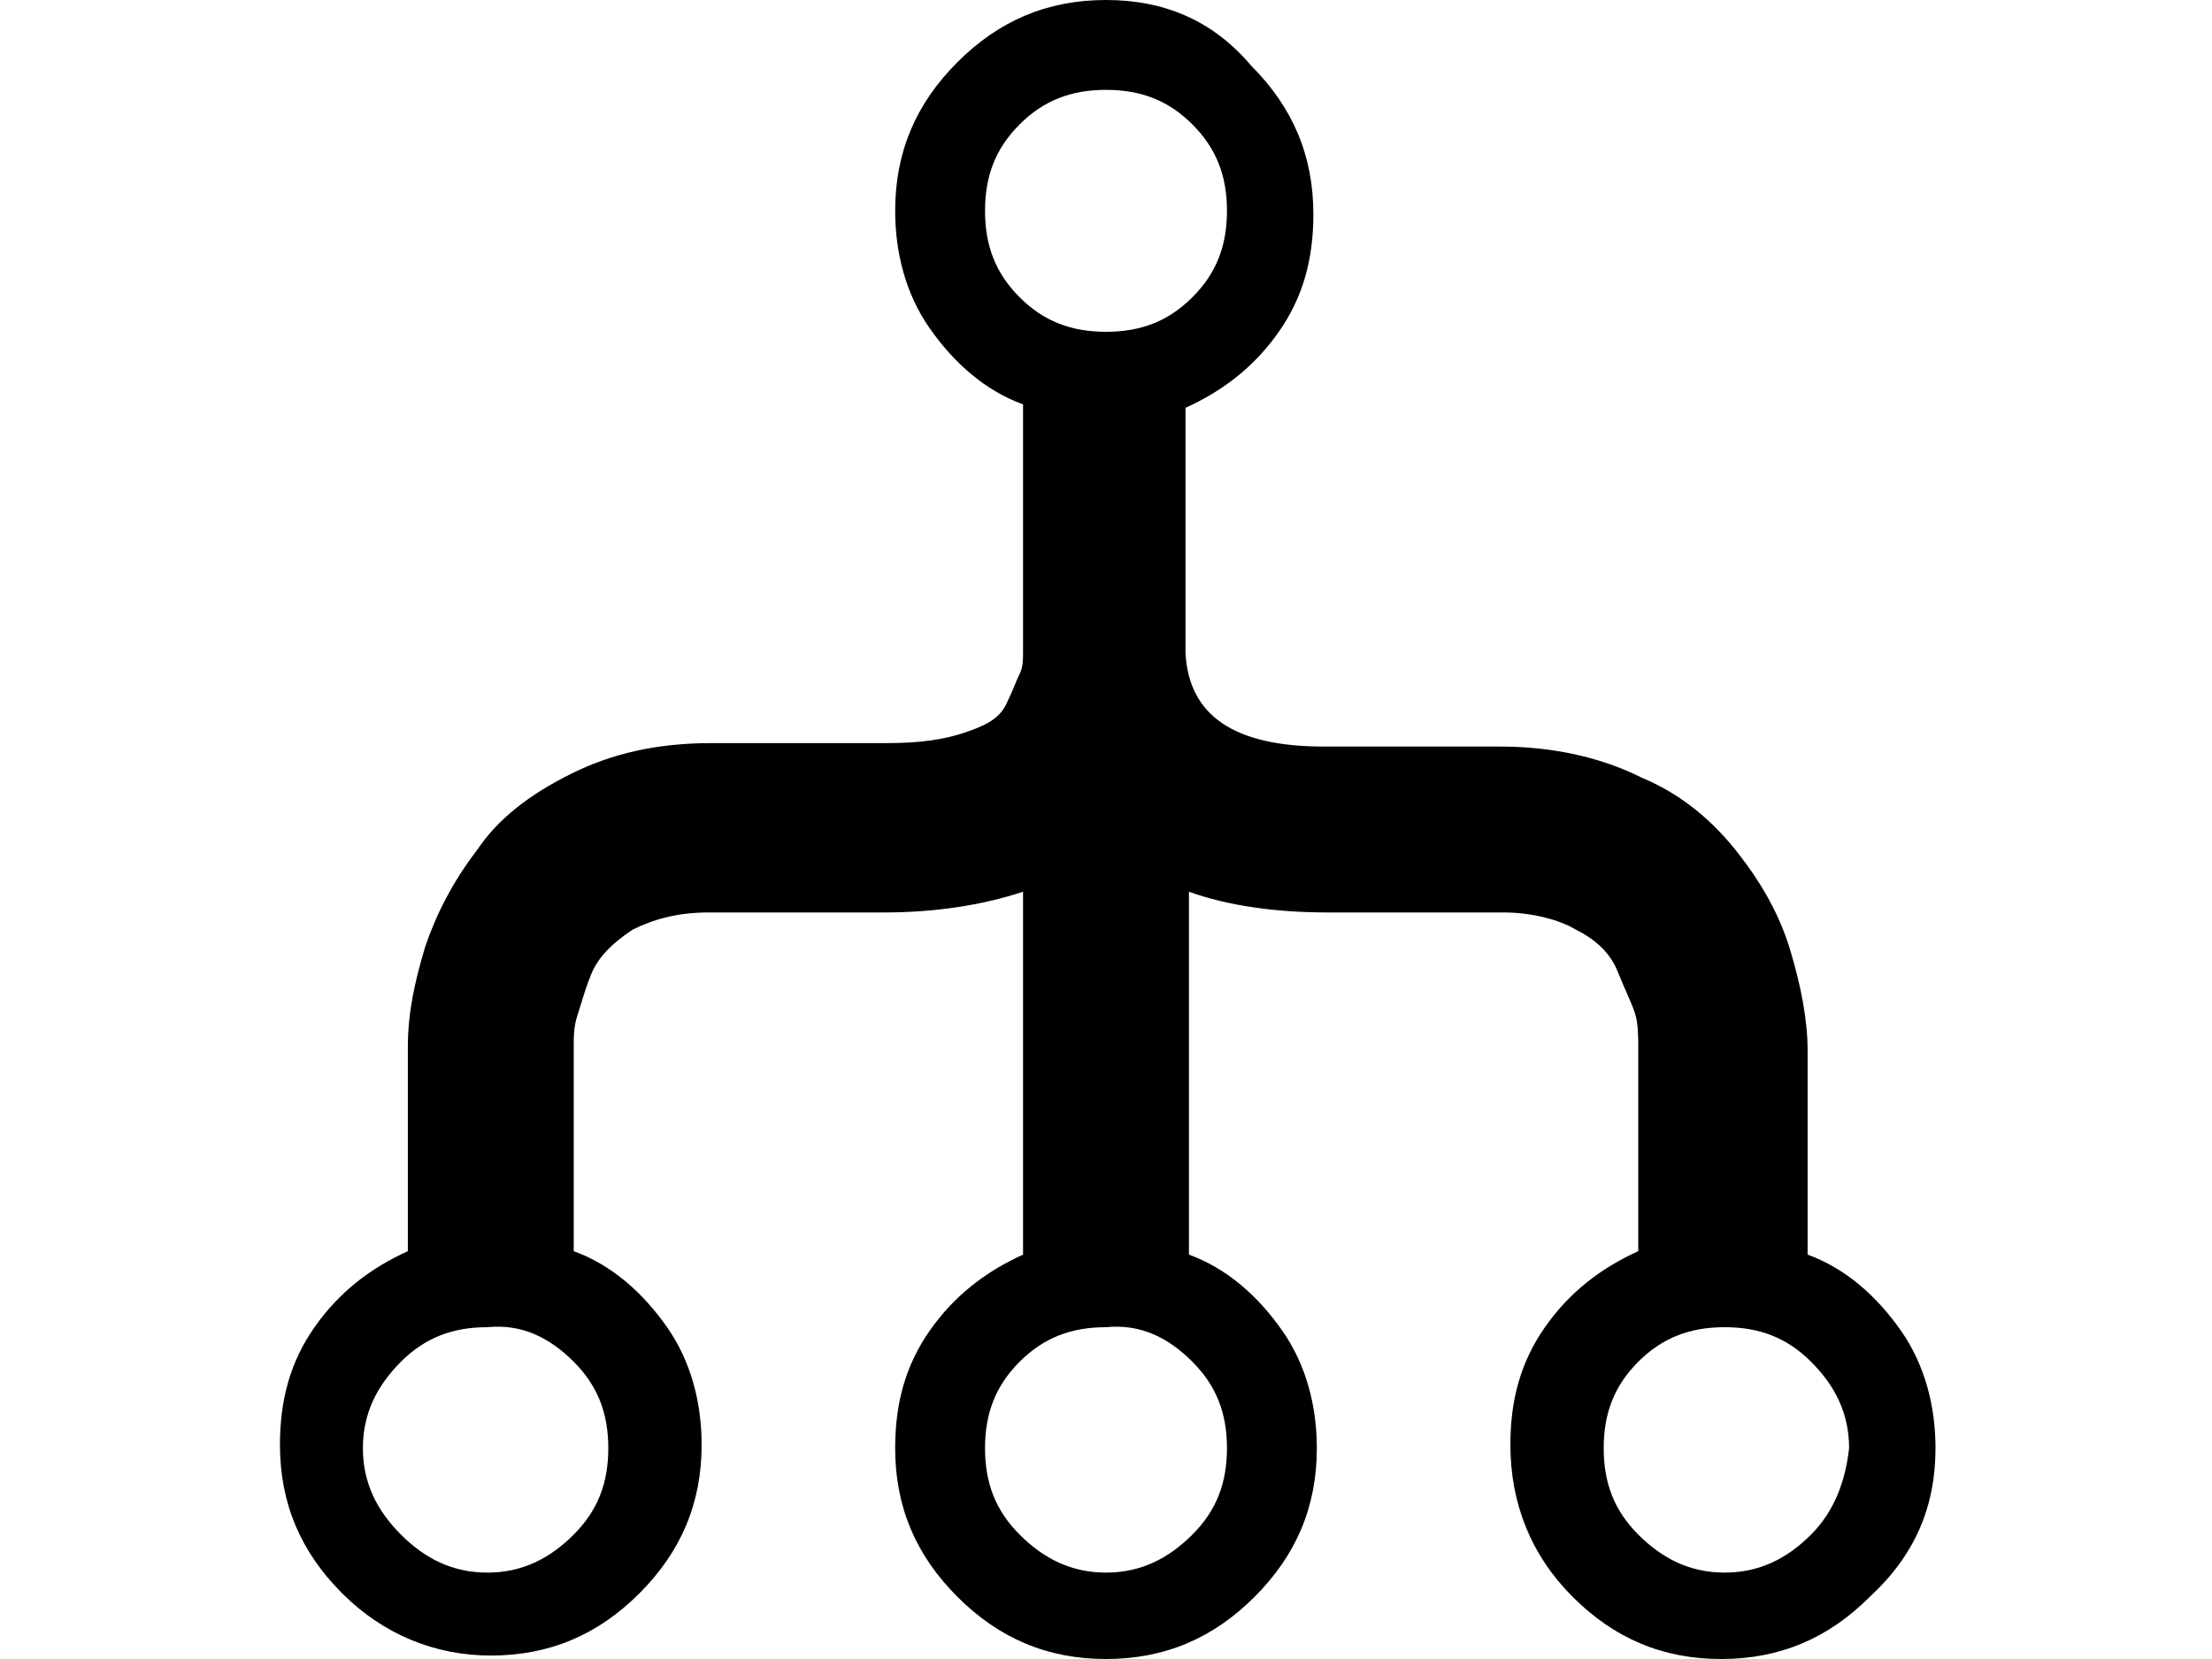 <svg xmlns="http://www.w3.org/2000/svg" viewBox="0 0 64 48">
<path d="M56,41.9c0-1.2-0.3-2.4-1-3.4c-0.7-1-1.6-1.8-2.7-2.2v-5.9c0-0.9-0.2-1.9-0.5-2.9c-0.3-1-0.8-1.9-1.5-2.8
	c-0.7-0.9-1.6-1.7-2.8-2.2c-1.2-0.6-2.6-0.9-4.1-0.9h-5.1c-2.6,0-3.9-0.9-4-2.7v-7.1c1.1-0.5,2-1.2,2.7-2.2c0.7-1,1-2.1,1-3.4
	c0-1.7-0.6-3.1-1.8-4.3C35.1,0.6,33.7,0,32,0c-1.7,0-3.1,0.6-4.3,1.8c-1.2,1.2-1.8,2.6-1.8,4.3c0,1.2,0.3,2.4,1,3.4
	c0.7,1,1.6,1.8,2.7,2.2v7.1c0,0.3,0,0.5-0.1,0.7c-0.1,0.2-0.2,0.5-0.4,0.9s-0.6,0.6-1.2,0.8c-0.6,0.2-1.3,0.3-2.2,0.3h-5.1
	c-1.6,0-2.9,0.3-4.1,0.9c-1.2,0.6-2.1,1.3-2.7,2.2c-0.7,0.9-1.2,1.9-1.5,2.8c-0.3,1-0.5,1.9-0.5,2.9v5.9c-1.1,0.5-2,1.2-2.7,2.2
	c-0.7,1-1,2.1-1,3.4c0,1.7,0.6,3.1,1.8,4.3c1.2,1.2,2.7,1.8,4.3,1.8c1.7,0,3.1-0.6,4.3-1.8c1.2-1.2,1.8-2.6,1.8-4.3
	c0-1.2-0.3-2.4-1-3.4c-0.7-1-1.6-1.8-2.7-2.2v-5.9c0-0.3,0-0.6,0.1-0.9c0.1-0.3,0.2-0.7,0.4-1.2c0.2-0.5,0.6-0.9,1.2-1.3
	c0.6-0.3,1.3-0.5,2.2-0.5h5.1c1.4,0,2.8-0.2,4-0.6v10.5c-1.1,0.5-2,1.2-2.7,2.2c-0.7,1-1,2.1-1,3.4c0,1.7,0.6,3.1,1.8,4.3
	S30.3,48,32,48s3.1-0.6,4.3-1.8c1.2-1.2,1.8-2.6,1.8-4.3c0-1.2-0.3-2.4-1-3.4c-0.7-1-1.6-1.8-2.7-2.2V25.8c1.1,0.4,2.5,0.6,4,0.6
	h5.1c0.8,0,1.6,0.2,2.1,0.5c0.6,0.3,1,0.7,1.2,1.2c0.2,0.5,0.4,0.9,0.5,1.2c0.1,0.3,0.1,0.7,0.1,1v5.9c-1.1,0.5-2,1.2-2.7,2.2
	c-0.7,1-1,2.1-1,3.4c0,1.7,0.6,3.2,1.8,4.4c1.2,1.2,2.6,1.8,4.3,1.8s3.1-0.6,4.3-1.8C55.4,45,56,43.6,56,41.9L56,41.9z M16.6,39.4
	c0.7,0.7,1,1.5,1,2.5c0,1-0.3,1.8-1,2.5s-1.5,1.1-2.5,1.1c-1,0-1.8-0.4-2.5-1.1c-0.7-0.7-1.1-1.5-1.1-2.5c0-1,0.4-1.8,1.1-2.5
	c0.7-0.7,1.5-1,2.5-1C15.1,38.3,15.9,38.7,16.6,39.4z M29.5,8.6c-0.7-0.7-1-1.5-1-2.5c0-1,0.3-1.8,1-2.5c0.7-0.7,1.5-1,2.5-1
	c1,0,1.8,0.3,2.5,1c0.7,0.7,1,1.5,1,2.5c0,1-0.3,1.8-1,2.5c-0.7,0.7-1.5,1-2.5,1C31,9.6,30.2,9.3,29.5,8.6z M34.5,39.4
	c0.7,0.7,1,1.5,1,2.5c0,1-0.3,1.8-1,2.5c-0.7,0.7-1.5,1.1-2.5,1.1c-1,0-1.8-0.4-2.5-1.1s-1-1.5-1-2.5c0-1,0.3-1.8,1-2.5
	c0.7-0.7,1.5-1,2.5-1C33,38.3,33.8,38.7,34.5,39.4z M52.4,44.4c-0.7,0.7-1.5,1.1-2.5,1.1s-1.8-0.4-2.5-1.1c-0.7-0.7-1-1.5-1-2.5
	c0-1,0.3-1.8,1-2.5c0.7-0.7,1.5-1,2.5-1s1.8,0.3,2.5,1c0.7,0.7,1.1,1.5,1.1,2.5C53.4,42.8,53.1,43.7,52.4,44.4z"/>
</svg>
